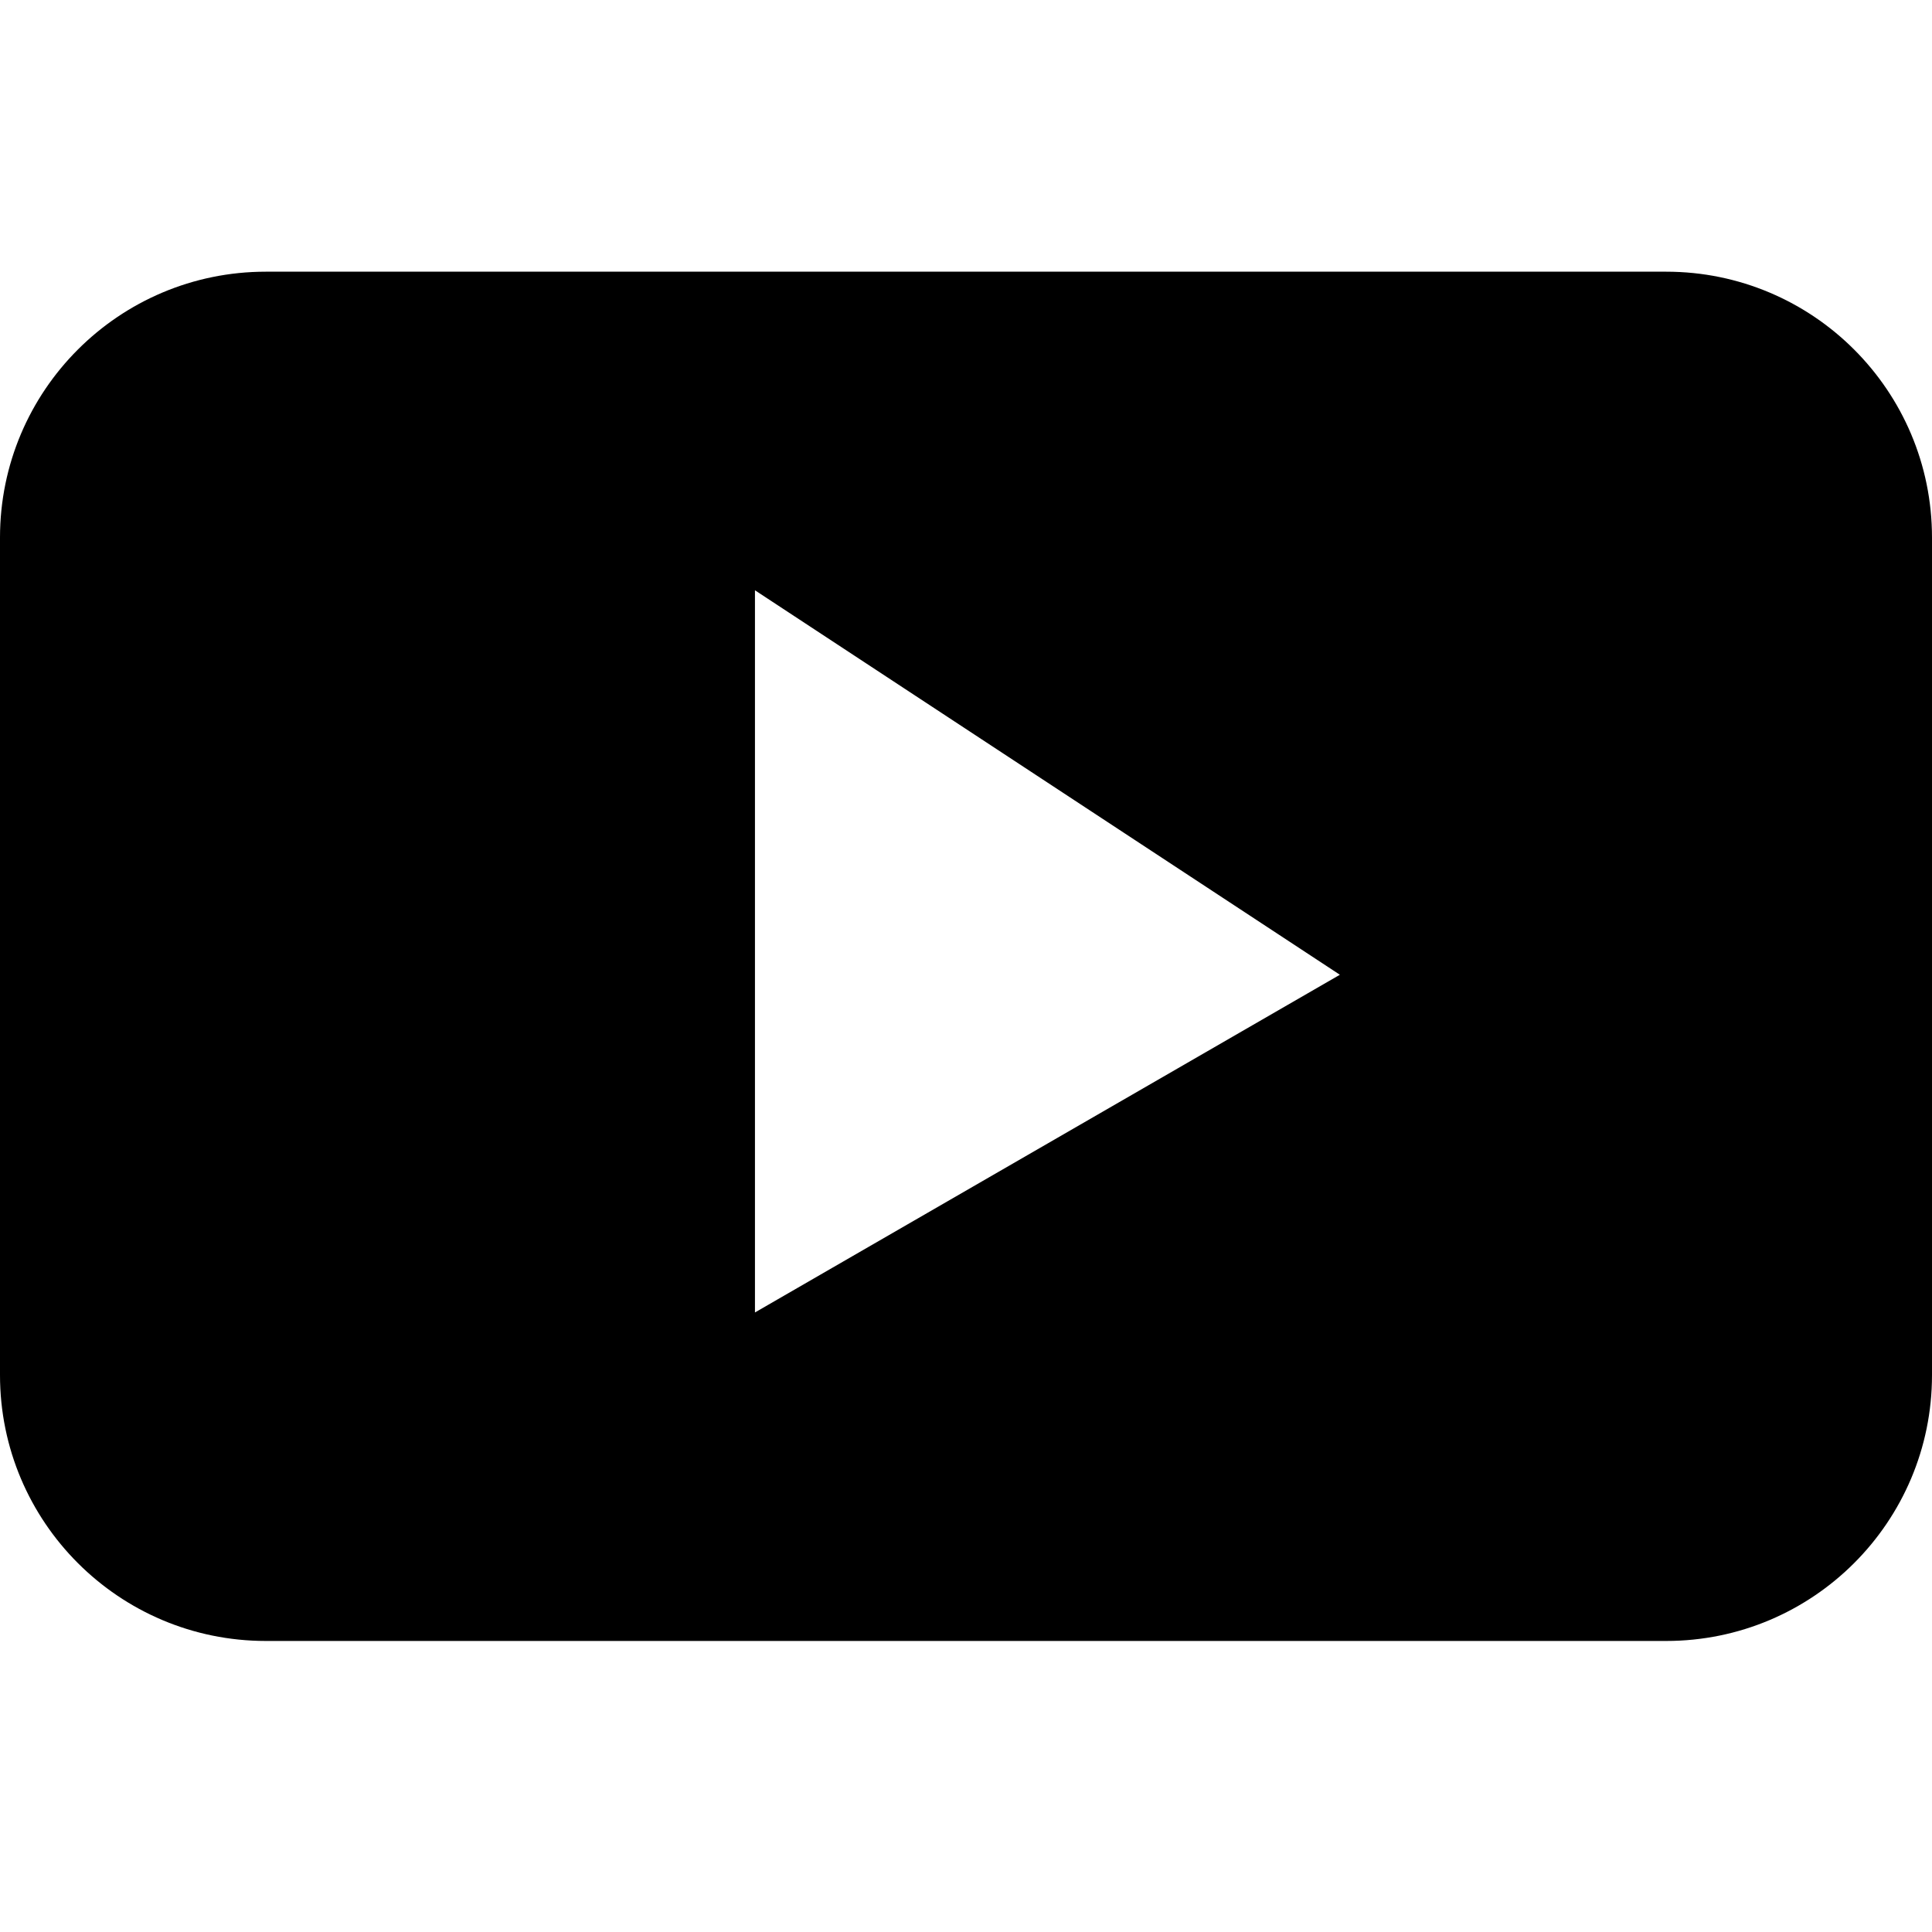 <?xml version="1.0" encoding="UTF-8" standalone="no"?>
<svg width="64px" height="64px" viewBox="0 0 64 64" version="1.1" xmlns="http://www.w3.org/2000/svg" xmlns:xlink="http://www.w3.org/1999/xlink" xmlns:sketch="http://www.bohemiancoding.com/sketch/ns">
    <g id="Page-1" stroke="none" stroke-width="1" fill-rule="evenodd" sketch:type="MSPage">
        <g id="Twitter" sketch:type="MSArtboardGroup">
            <g id="youtube" sketch:type="MSLayerGroup" transform="translate(0, 9)">
                <path d="M55.193,0 L8.807,0 C3.943,0 0,3.943 0,8.807 L0,36.552 C0,41.416 3.943,45.359 8.807,45.359 L55.193,45.359 C60.057,45.359 64,41.416 64,36.552 L64,8.807 C64,3.943 60.057,0 55.193,0 L55.193,0 Z M25.009,34.477 L25.009,10.554 L44.385,23.29 L25.009,34.477 L25.009,34.477 Z" id="Shape" sketch:type="MSShapeGroup"></path>
            </g>
        </g>
    </g>
</svg>